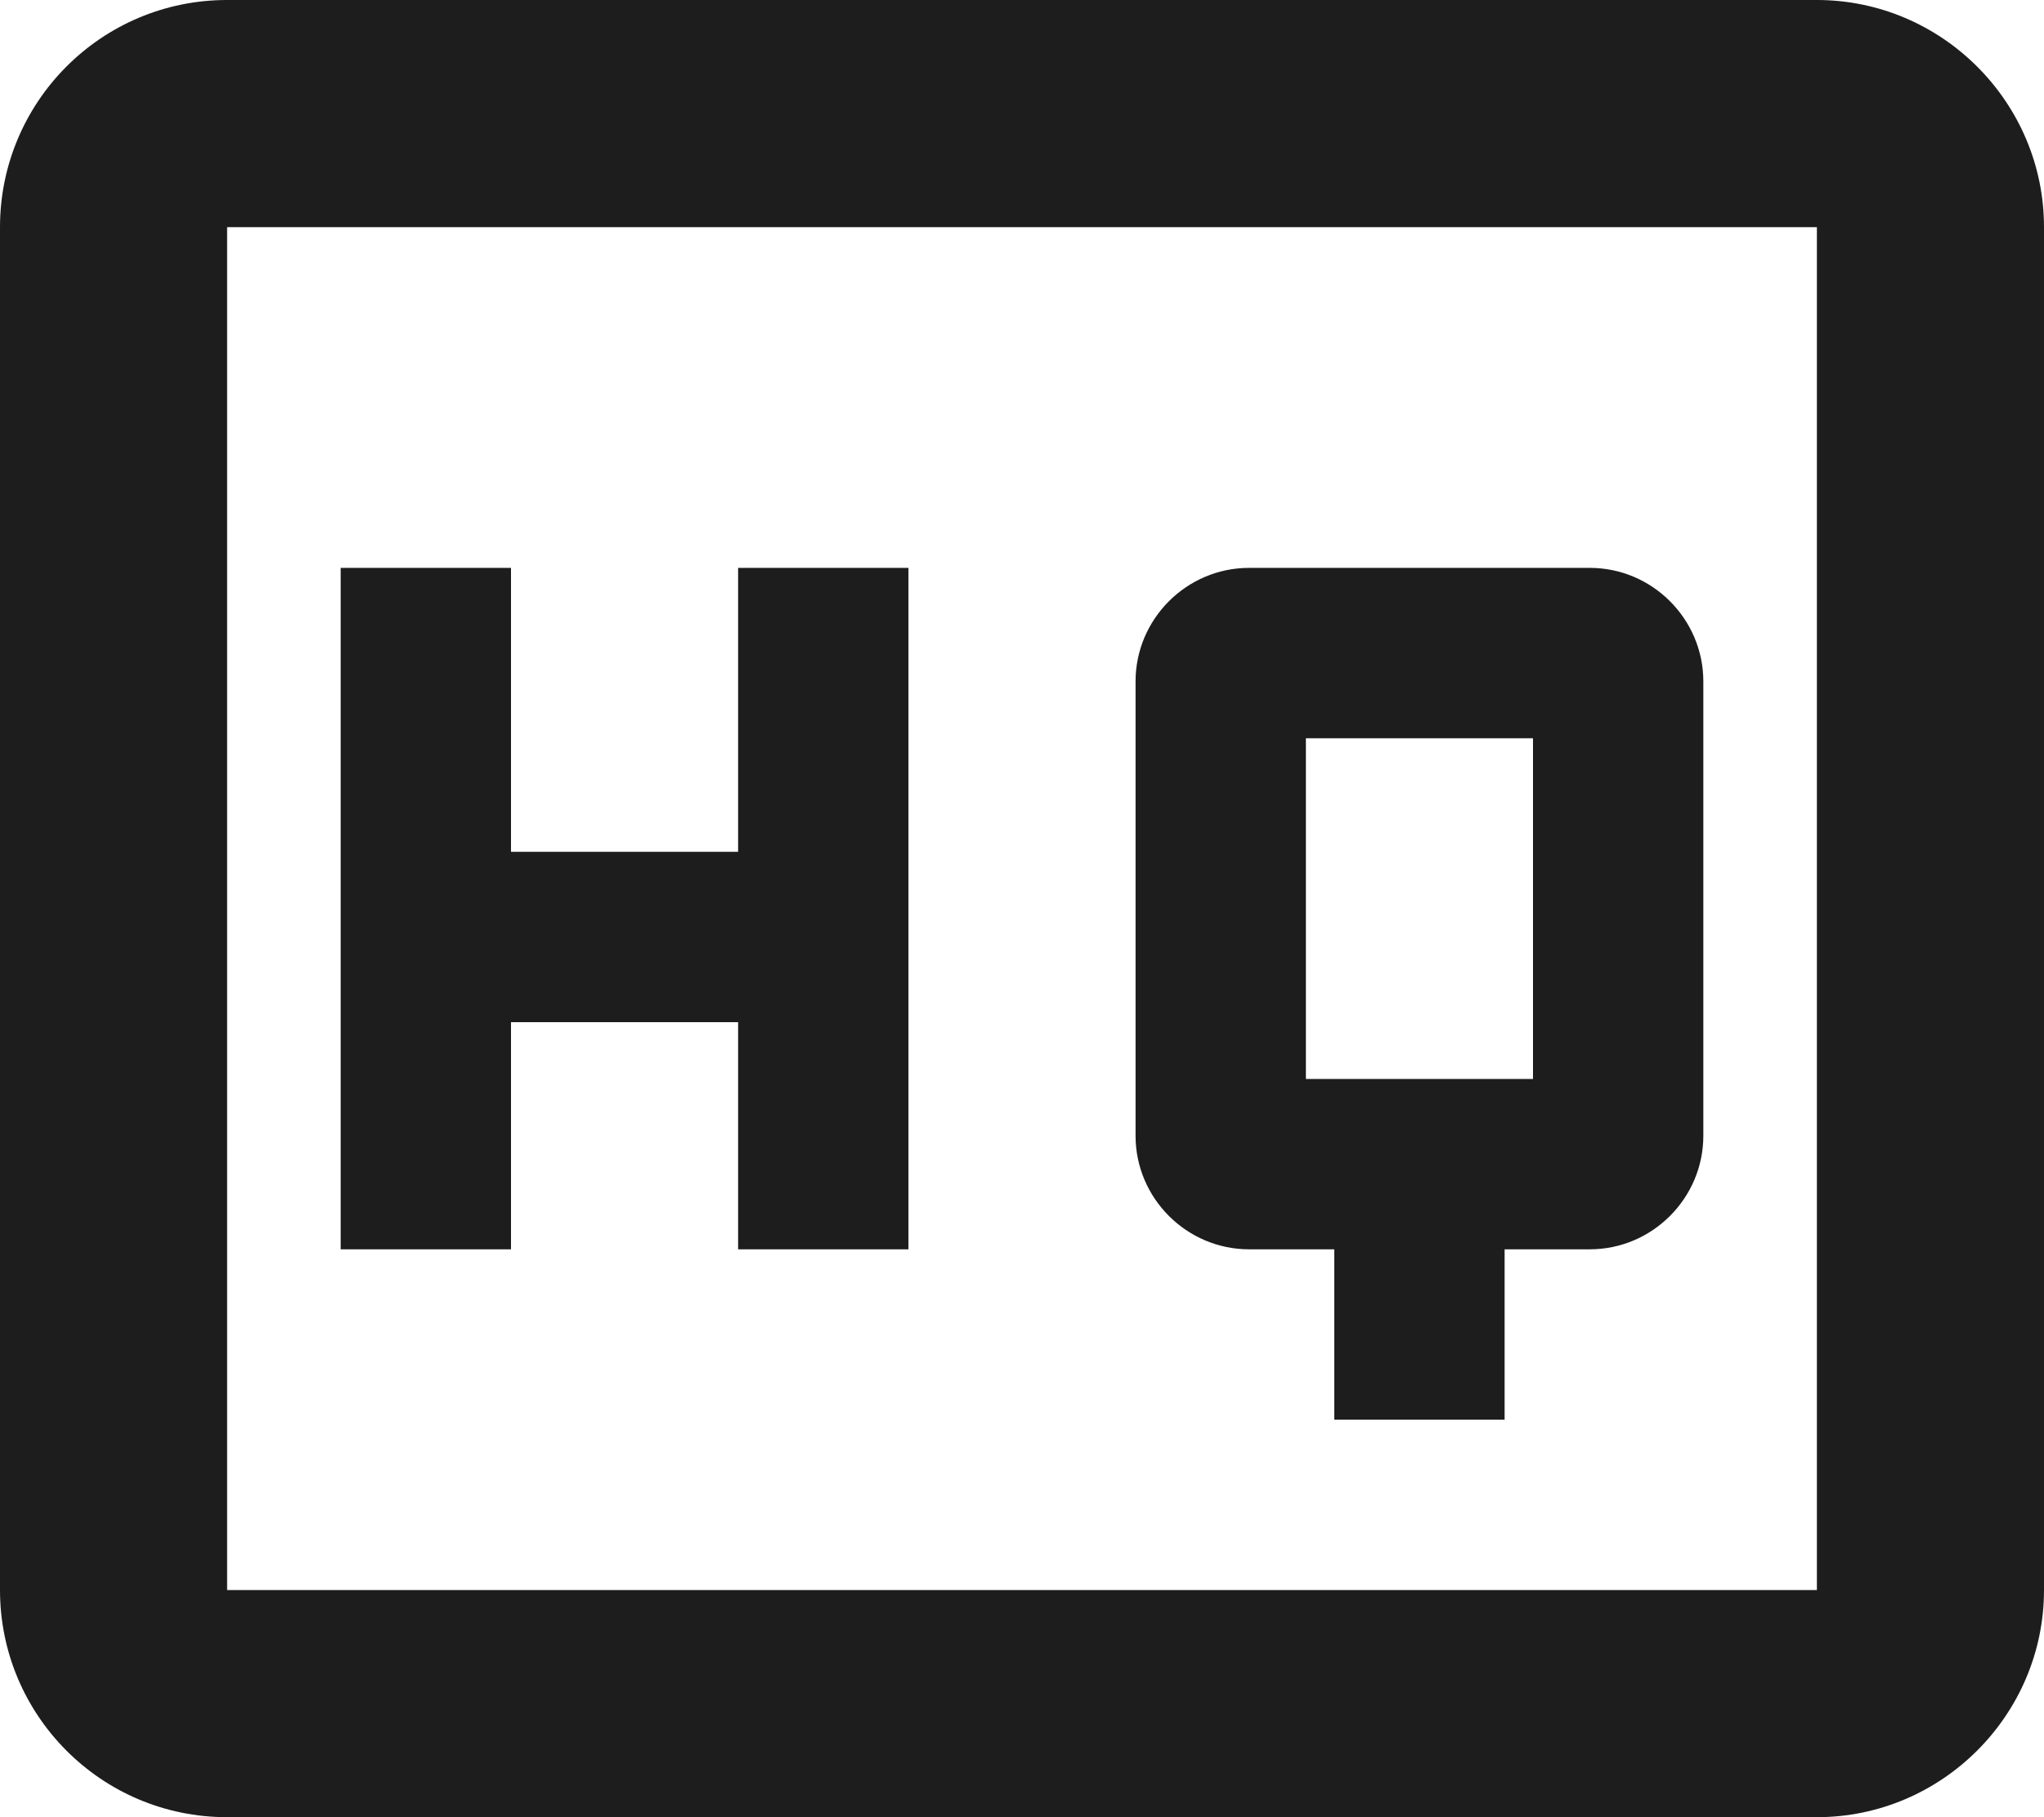 <?xml version="1.0" encoding="UTF-8"?>
<svg width="18px" height="16px" viewBox="0 0 18 16" version="1.1" xmlns="http://www.w3.org/2000/svg" xmlns:xlink="http://www.w3.org/1999/xlink">
    <!-- Generator: Sketch 52.5 (67469) - http://www.bohemiancoding.com/sketch -->
    <title>high_quality</title>
    <desc>Created with Sketch.</desc>
    <g id="Icons" stroke="none" stroke-width="1" fill="none" fill-rule="evenodd">
        <g id="Outlined" transform="translate(-749, -954)">
            <g id="Av" transform="translate(100, 852)">
                <g id="Outlined-/-AV-/-high_quality" transform="translate(646, 98)">
                    <g>
                        <polygon id="Path" points="0 0 24 0 24 24 0 24"></polygon>
                        <path d="M19,4 L5,4 C3.89,4 3,4.9 3,6 L3,18 C3,19.1 3.89,20 5,20 L19,20 C20.1,20 21,19.1 21,18 L21,6 C21,4.9 20.1,4 19,4 Z M19,18 L5,18 L5,6 L19,6 L19,18 Z M7.5,13 L9.5,13 L9.5,15 L11,15 L11,9 L9.5,9 L9.5,11.5 L7.5,11.5 L7.5,9 L6,9 L6,15 L7.5,15 L7.5,13 Z M14,15 L14.75,15 L14.75,16.5 L16.25,16.5 L16.25,15 L17,15 C17.55,15 18,14.55 18,14 L18,10 C18,9.45 17.55,9 17,9 L14,9 C13.45,9 13,9.45 13,10 L13,14 C13,14.55 13.45,15 14,15 Z M14.5,10.5 L16.5,10.5 L16.5,13.5 L14.5,13.5 L14.5,10.5 Z" id="🔹-Icon-Color" fill="#1D1D1D"></path>
                    </g>
                </g>
            </g>
        </g>
    </g>
</svg>